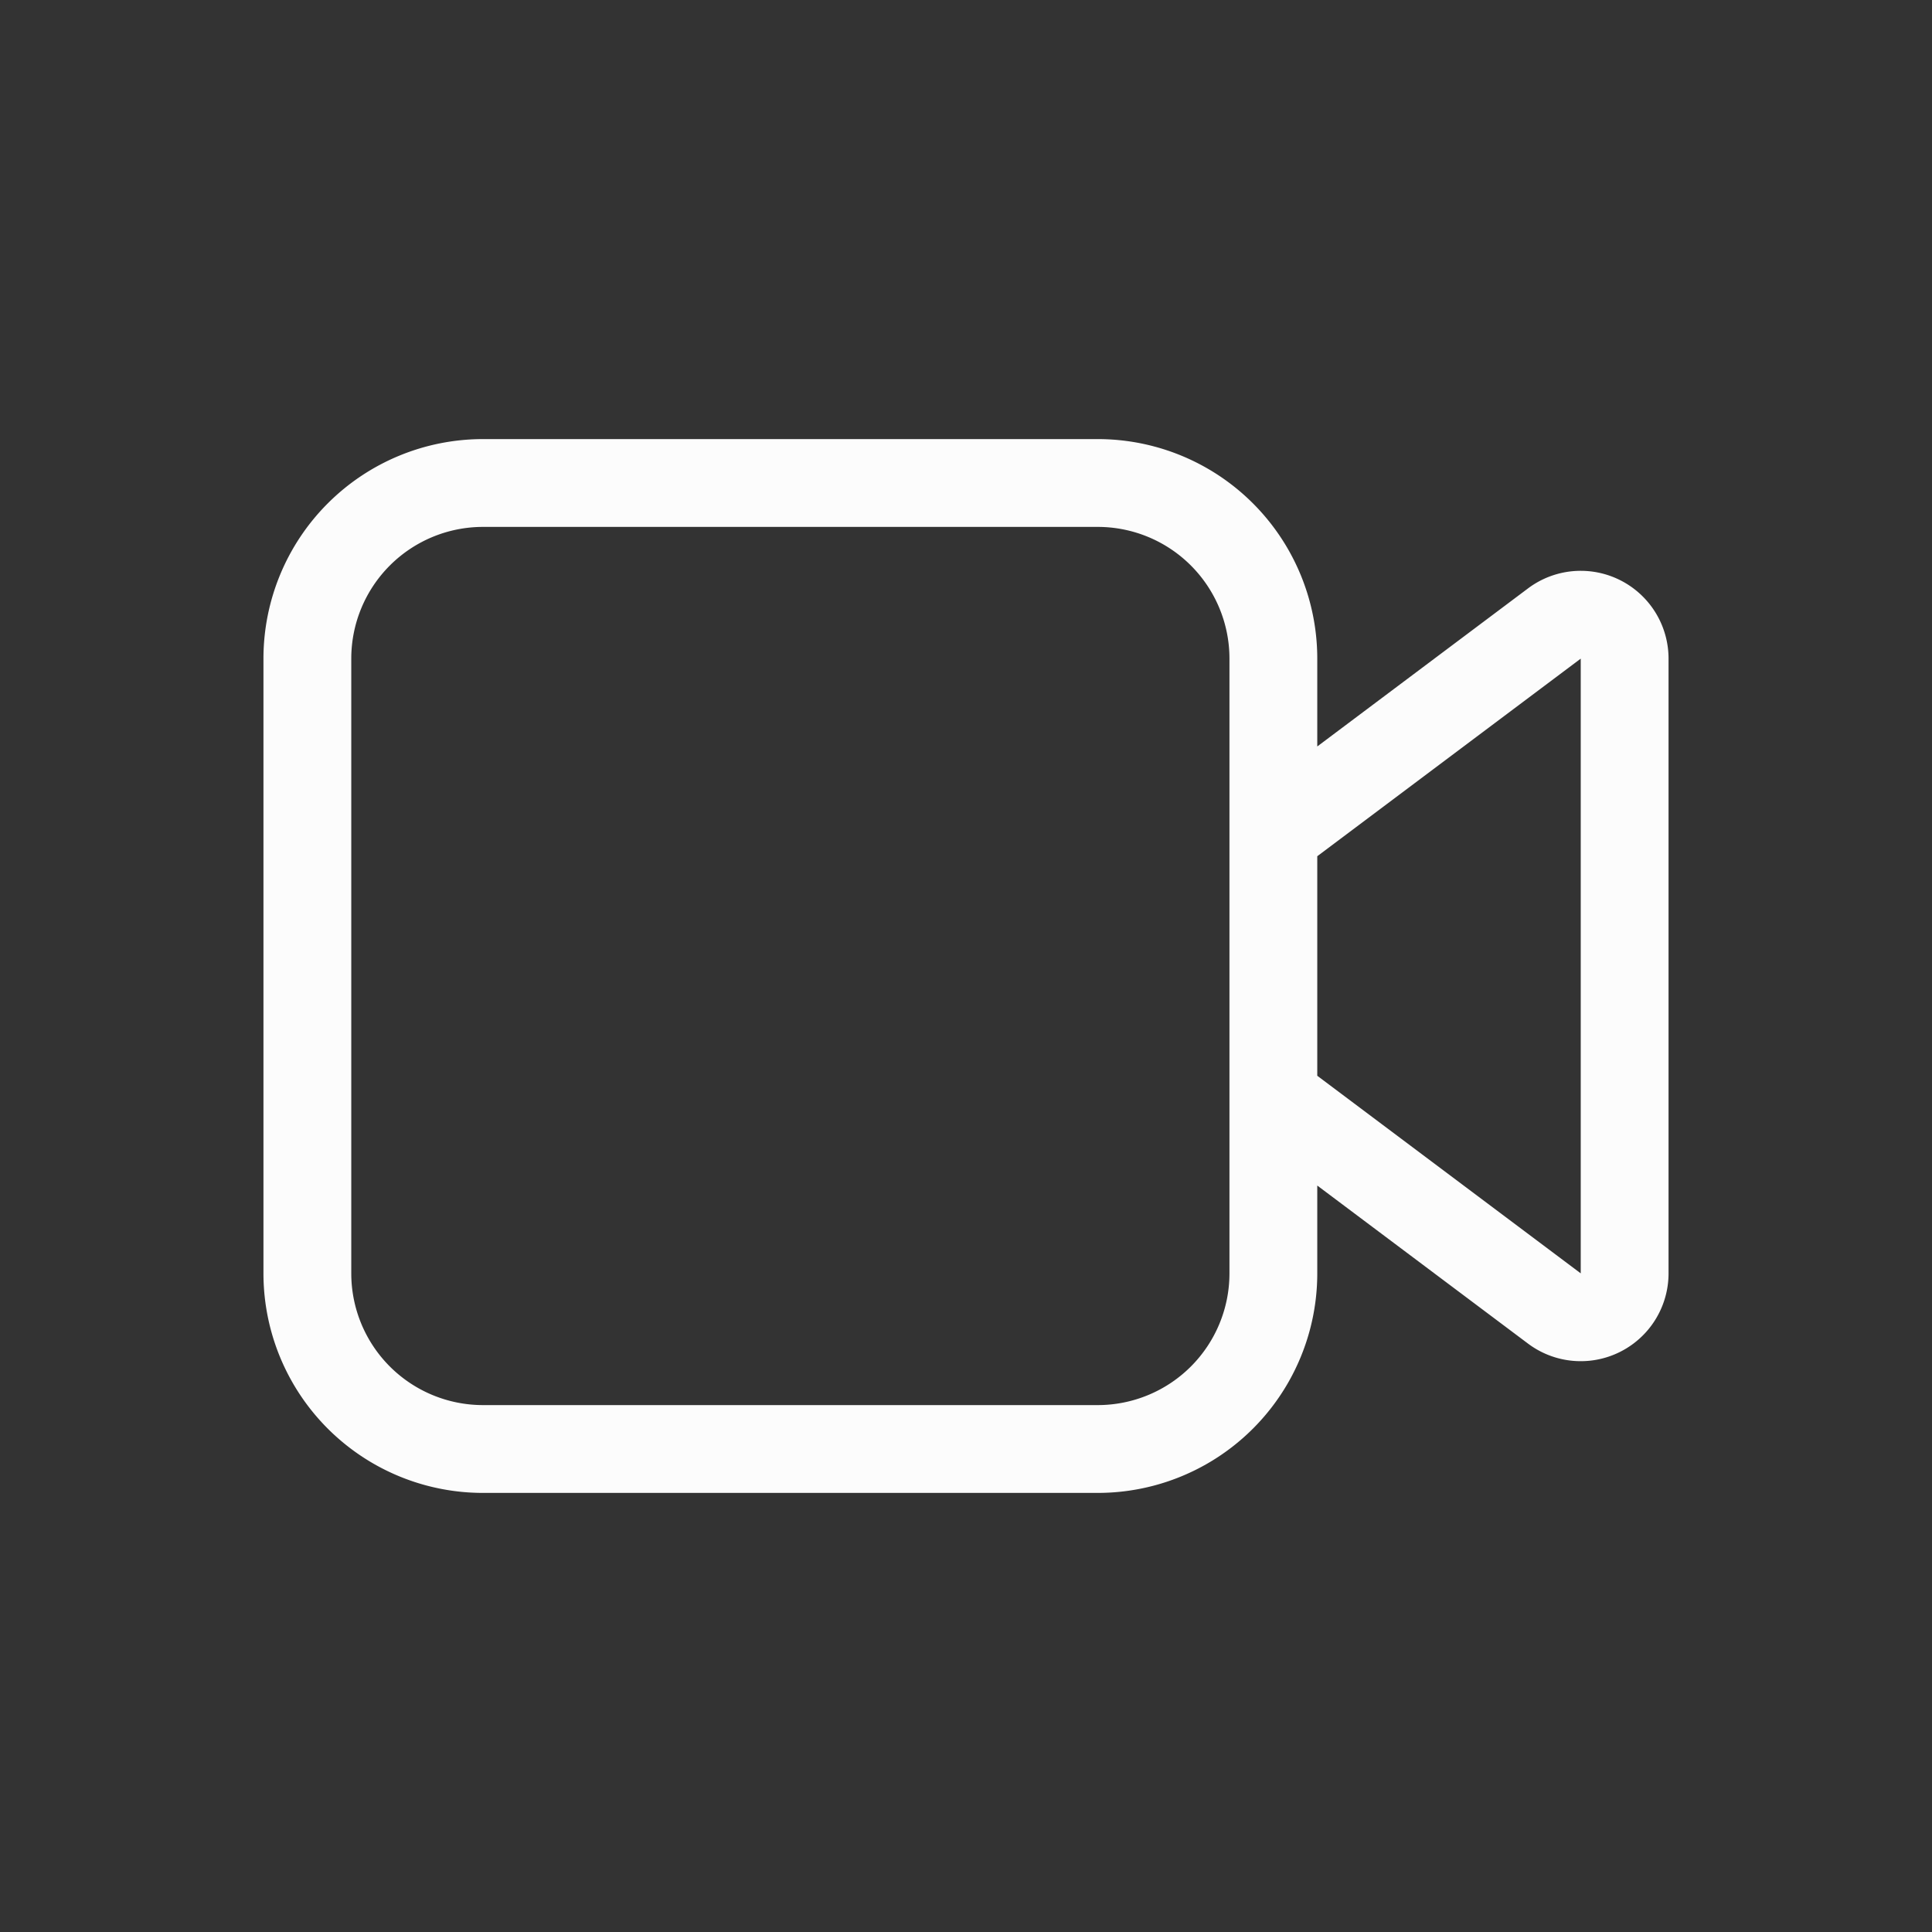<svg xmlns="http://www.w3.org/2000/svg" width="16" height="16" viewBox="-3 -3 22 22">
<rect x="-3" y="-3" width="22" height="22" fill="#333333" stroke="none"/>
<path fill="#fcfcfc" d="M2.5 2A2.5 2.5 0 0 0 0 4.5v7A2.5 2.5 0 0 0 2.5 14h7a2.5 2.5 0 0 0 2.5-2.5v-1l2.4 1.8a1 1 0 0 0 1.6-.8v-7a1 1 0 0 0-1.6-.8L12 5.5v-1A2.5 2.5 0 0 0 9.5 2zM12 6.75l3-2.25v7l-3-2.25zM11 4.5v7A1.5 1.5 0 0 1 9.5 13h-7A1.5 1.5 0 0 1 1 11.5v-7A1.5 1.5 0 0 1 2.5 3h7A1.5 1.5 0 0 1 11 4.5"/>
</svg>
